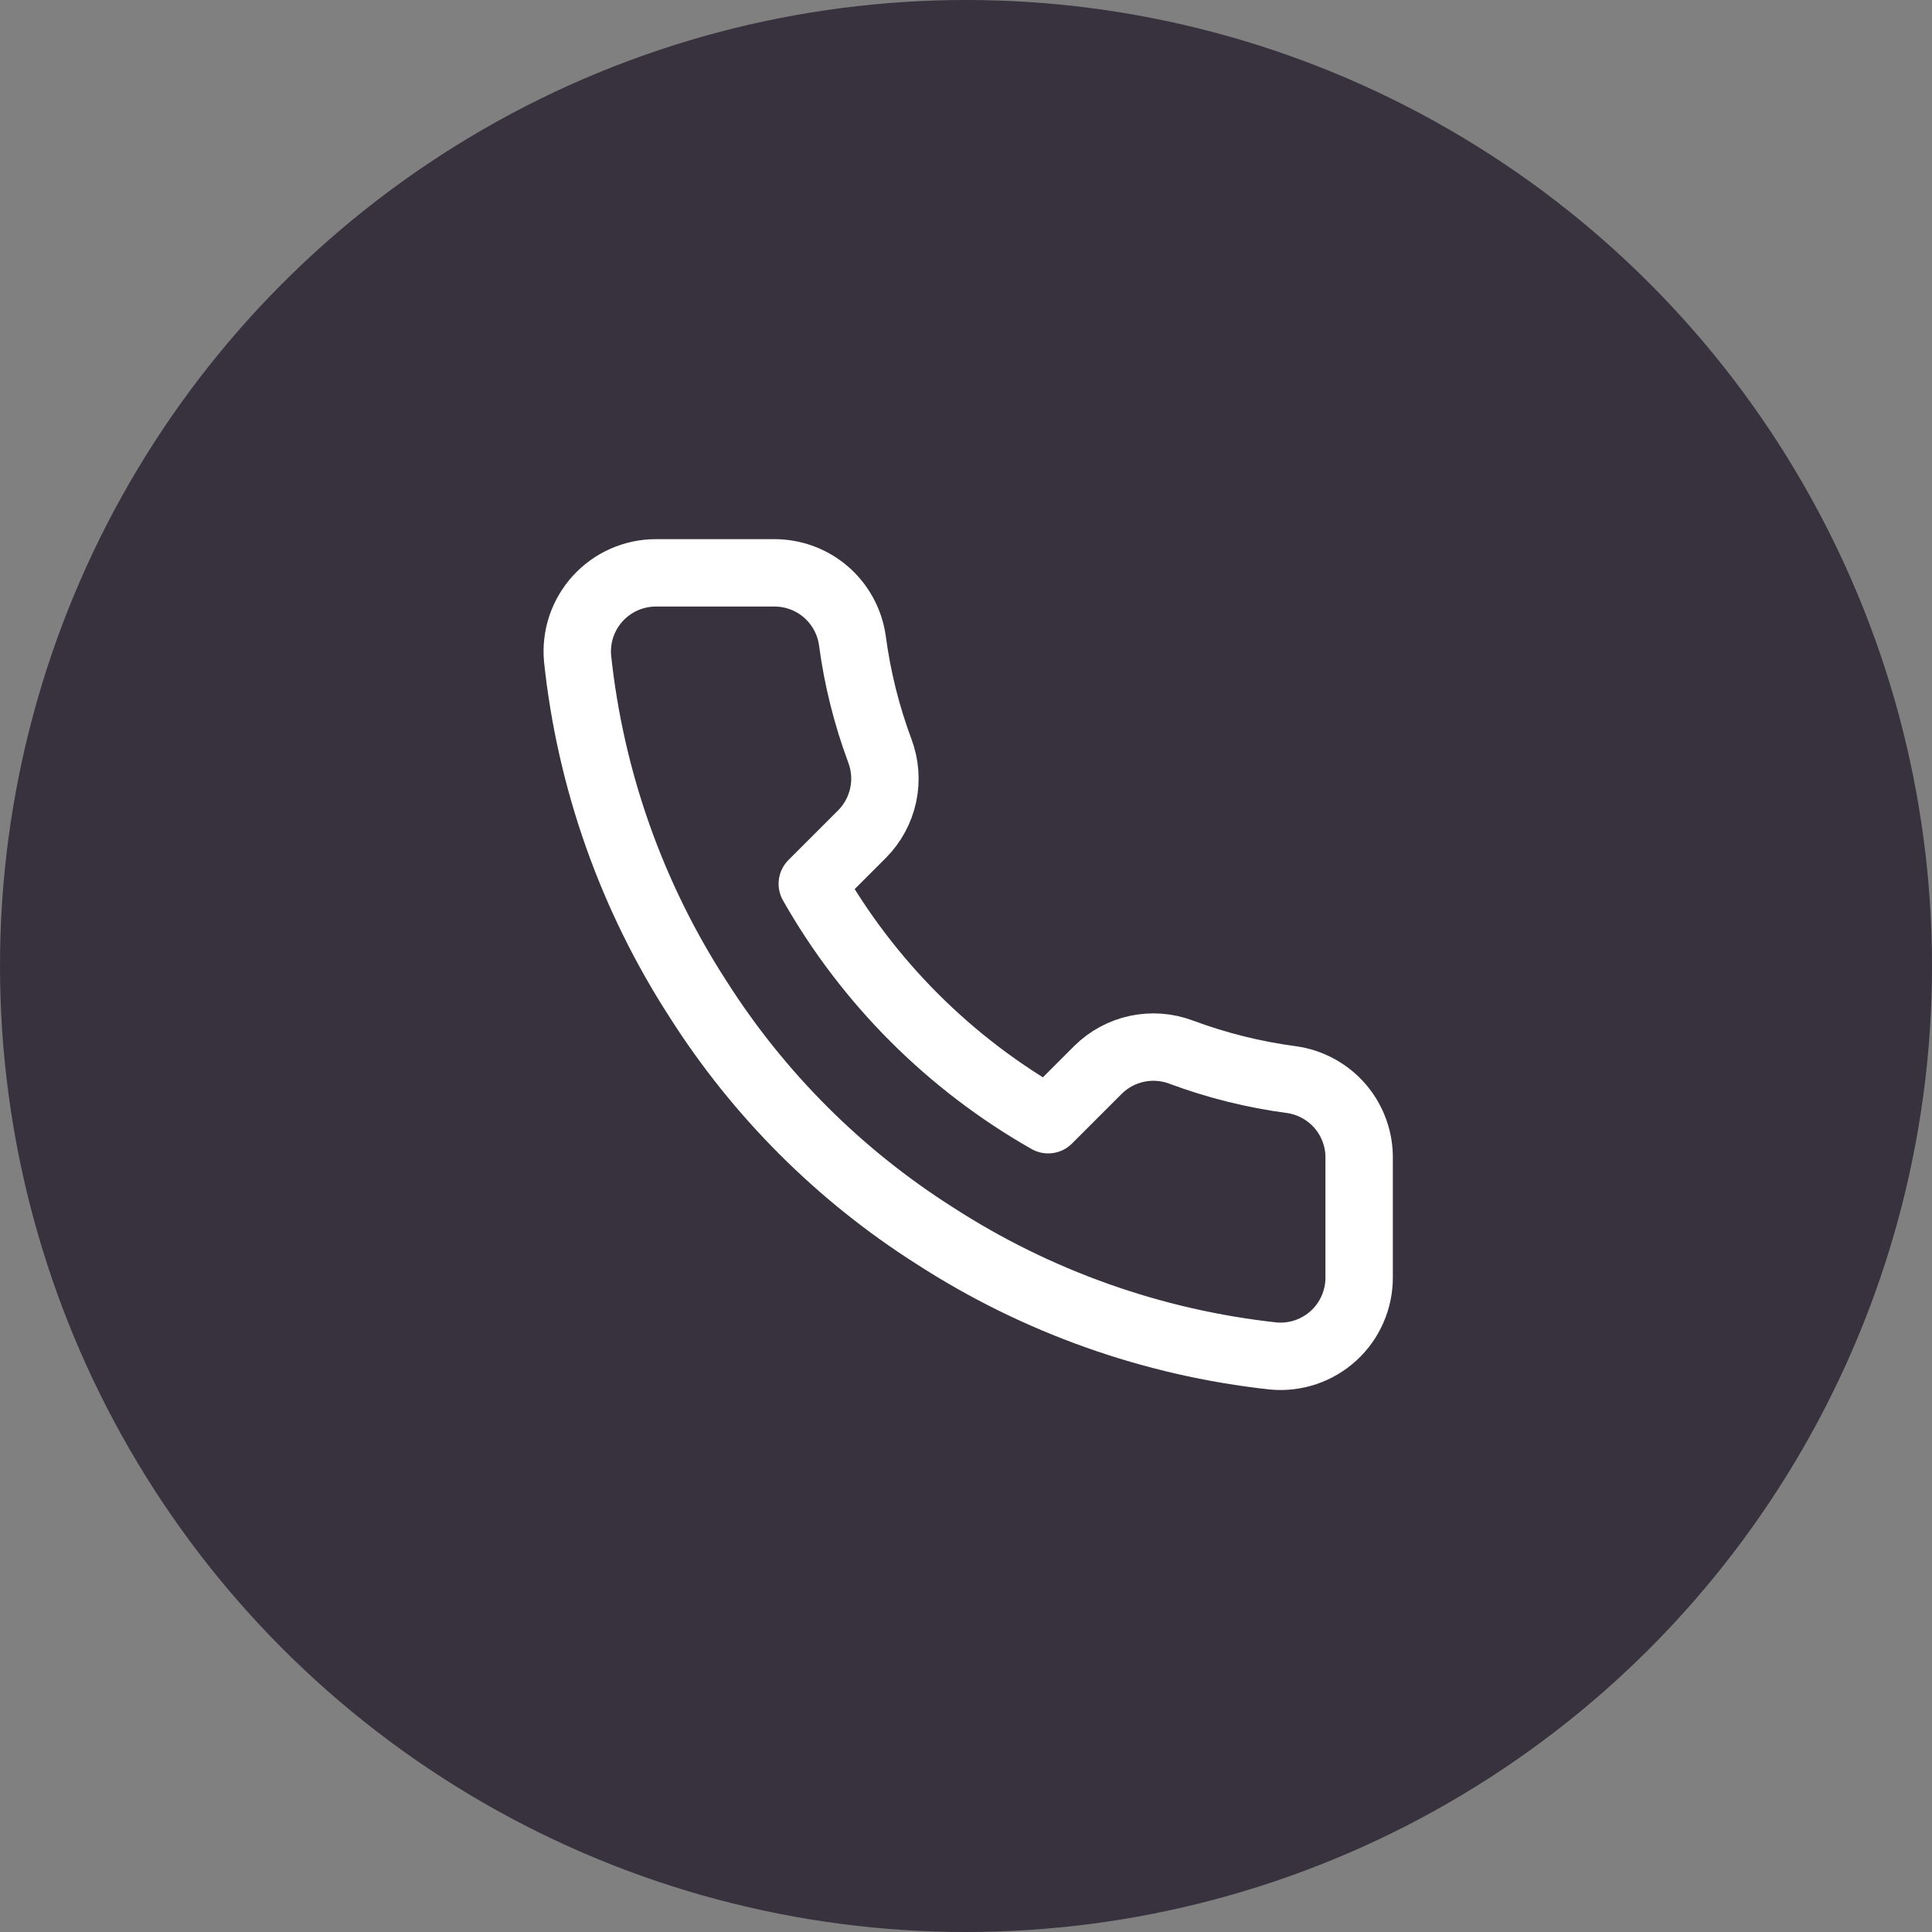 <?xml version="1.0" encoding="UTF-8"?> <svg xmlns="http://www.w3.org/2000/svg" width="43" height="43" viewBox="0 0 43 43" fill="none"><rect x="0" y="0" width="43" height="43" fill="#808080" stroke="none"/><circle cx="21.5" cy="21.5" r="21.5" fill="#37323E"></circle><path d="M30.25 25.805V28.43C30.251 28.674 30.201 28.915 30.103 29.138C30.006 29.361 29.863 29.562 29.683 29.727C29.503 29.891 29.291 30.017 29.061 30.095C28.83 30.173 28.585 30.202 28.343 30.18C25.65 29.887 23.064 28.967 20.791 27.494C18.677 26.15 16.885 24.358 15.541 22.244C14.062 19.961 13.142 17.362 12.855 14.658C12.833 14.415 12.862 14.172 12.939 13.941C13.017 13.711 13.142 13.5 13.305 13.32C13.469 13.141 13.669 12.997 13.891 12.899C14.113 12.801 14.353 12.75 14.596 12.75H17.221C17.646 12.746 18.058 12.896 18.38 13.173C18.701 13.45 18.912 13.835 18.971 14.255C19.082 15.095 19.288 15.92 19.584 16.714C19.701 17.027 19.727 17.367 19.657 17.695C19.587 18.022 19.425 18.322 19.19 18.56L18.079 19.671C19.324 21.862 21.138 23.676 23.329 24.921L24.44 23.81C24.678 23.575 24.978 23.413 25.305 23.343C25.633 23.273 25.973 23.299 26.286 23.416C27.08 23.712 27.905 23.918 28.745 24.029C29.17 24.089 29.558 24.303 29.836 24.63C30.113 24.958 30.261 25.376 30.25 25.805Z" stroke="white" stroke-width="1.5" stroke-linecap="round" stroke-linejoin="round"></path></svg> 